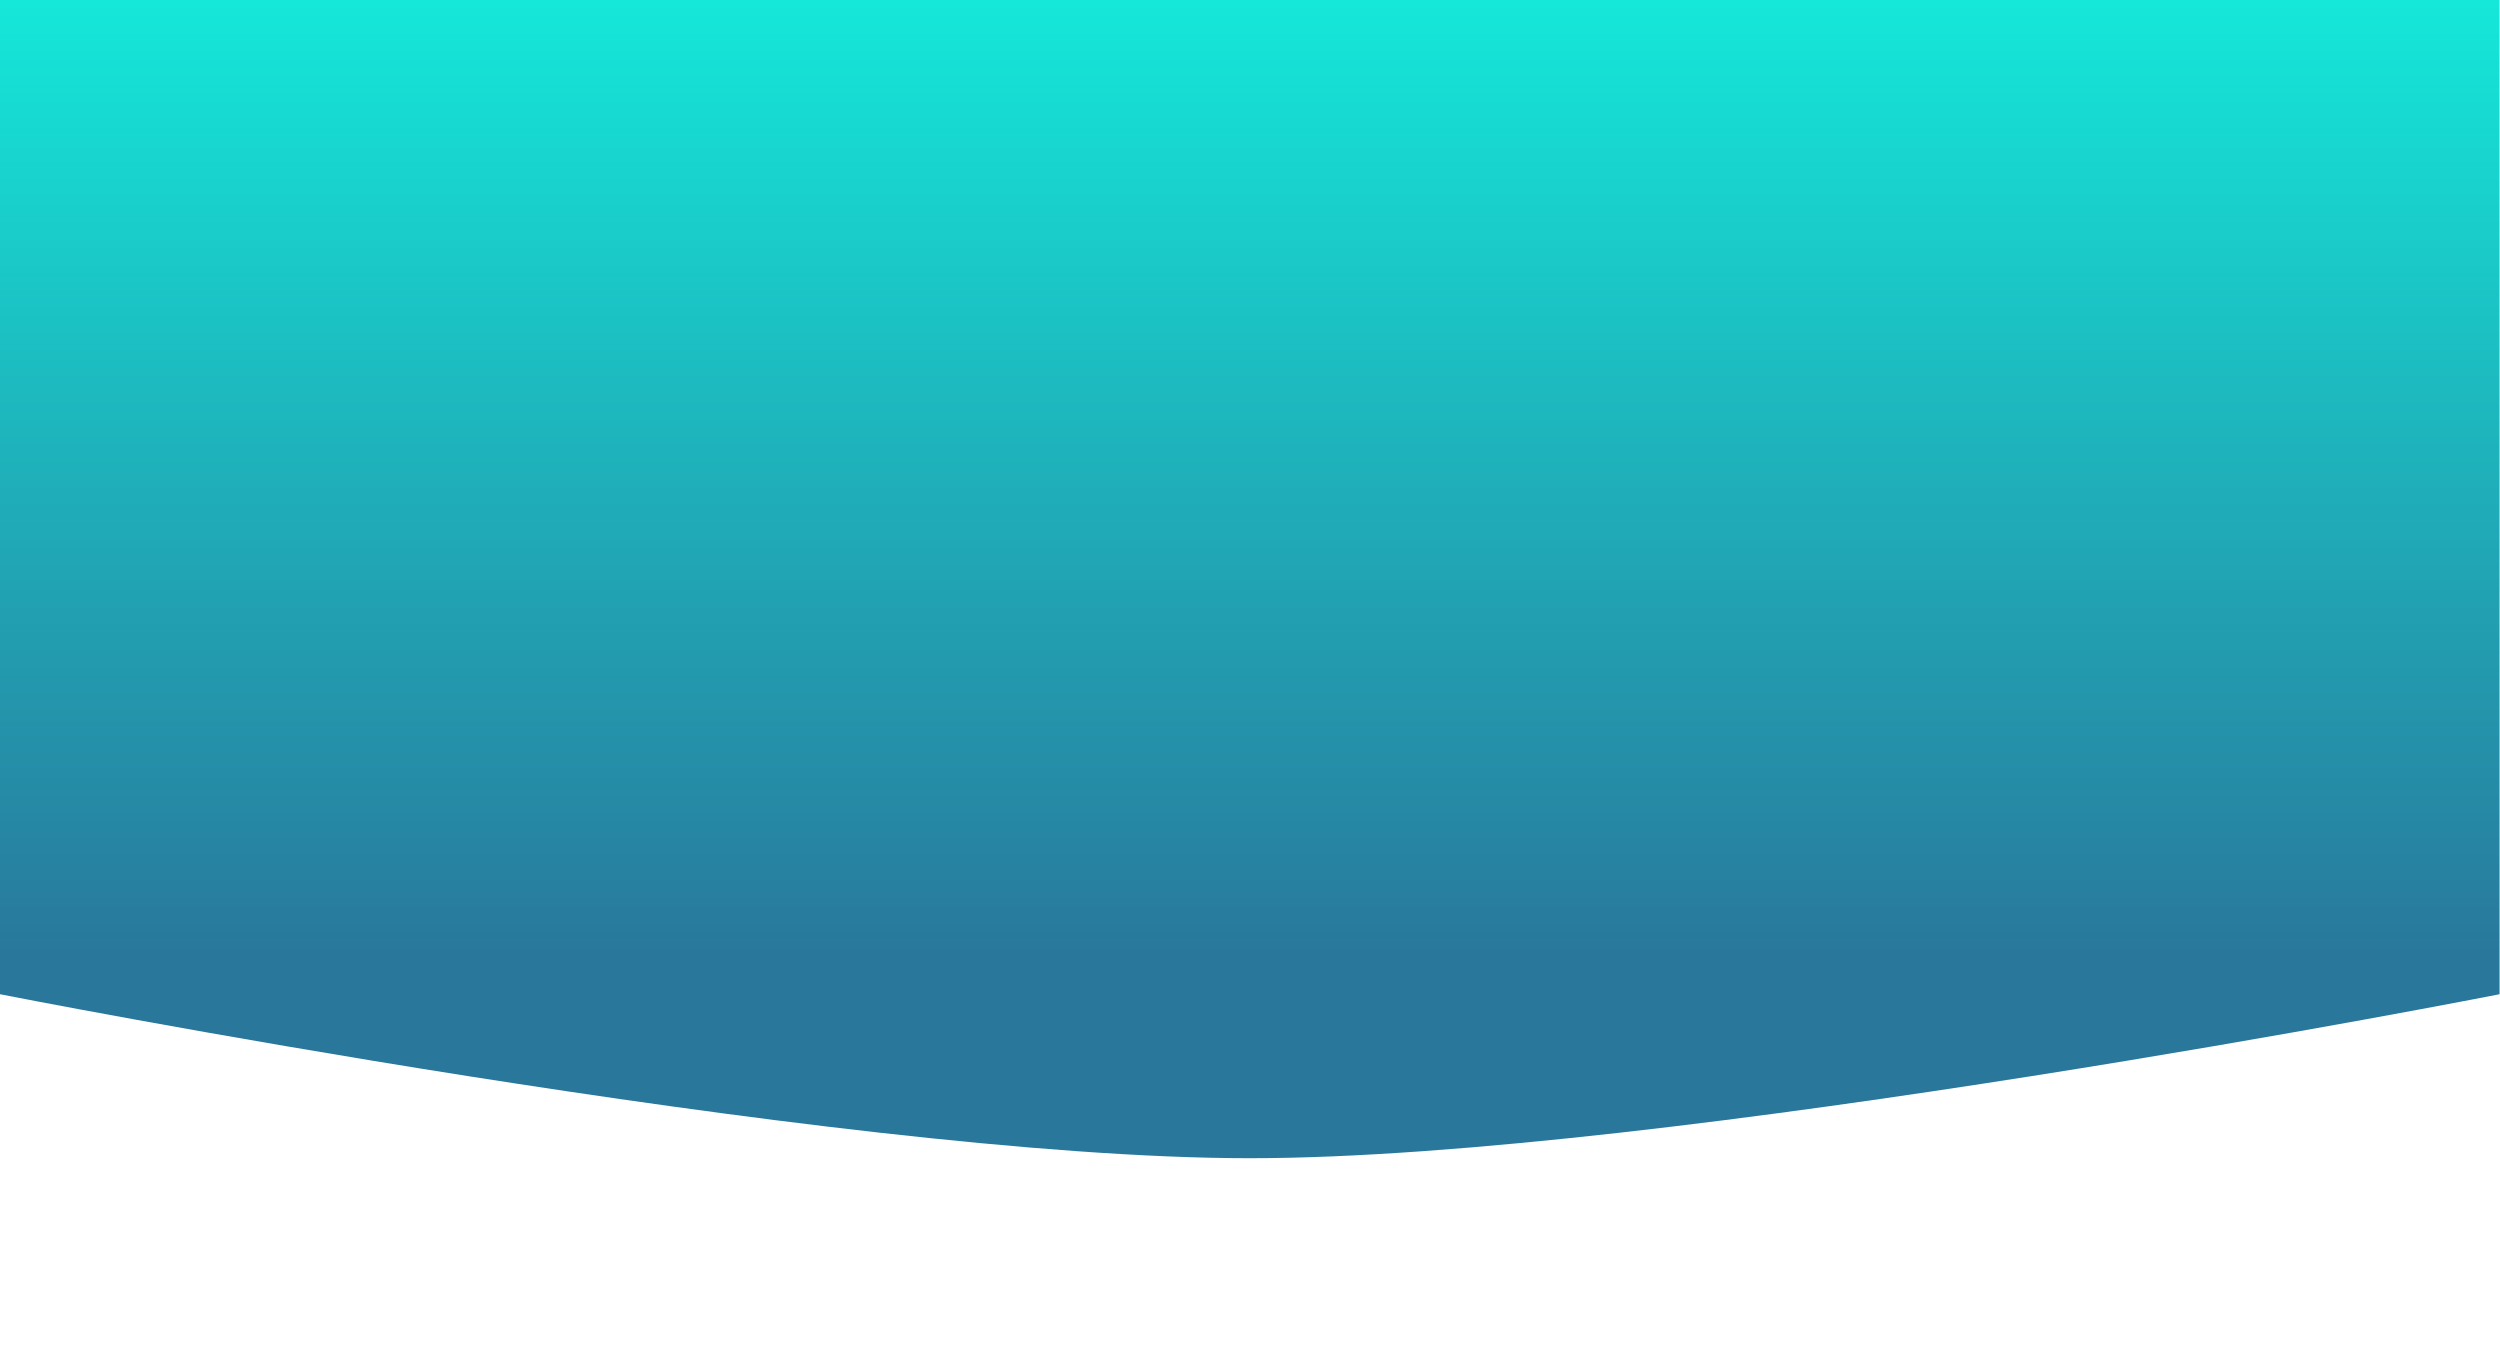 <?xml version="1.0" encoding="UTF-8" standalone="no"?>
<!DOCTYPE svg PUBLIC "-//W3C//DTD SVG 1.1//EN" "http://www.w3.org/Graphics/SVG/1.1/DTD/svg11.dtd">
<svg width="100%" height="100%" viewBox="0 0 3182 1739" version="1.1" xmlns="http://www.w3.org/2000/svg" xmlns:xlink="http://www.w3.org/1999/xlink" xml:space="preserve" xmlns:serif="http://www.serif.com/" style="fill-rule:evenodd;clip-rule:evenodd;stroke-linejoin:round;stroke-miterlimit:2;">
    <g transform="matrix(1,0,0,1,-2458.12,-14.253)">
        <g id="backgroug-plus-solid-white-backing" serif:id="backgroug plus solid white backing" transform="matrix(1.657,0,0,1.609,2458.12,14.253)">
            <rect x="0" y="0" width="1920" height="1080" style="fill:none;"/>
            <clipPath id="_clip1">
                <rect x="0" y="0" width="1920" height="1080"/>
            </clipPath>
            <g clip-path="url(#_clip1)">
                <g transform="matrix(1,0,0,1.079,-2458.12,-28.267)">
                    <path d="M4378.12,26.189L2458.12,26.189L2458.12,755.097C2458.12,755.097 3098.12,875.321 3418.12,875.321C3738.12,875.321 4378.12,755.097 4378.12,755.097L4378.12,26.189Z" style="fill:url(#_Linear2);"/>
                </g>
            </g>
        </g>
    </g>
    <defs>
        <linearGradient id="_Linear2" x1="0" y1="0" x2="1" y2="0" gradientUnits="userSpaceOnUse" gradientTransform="matrix(5.96894e-14,728.266,-495.352,2.26604e-14,3396.46,3.549)"><stop offset="0" style="stop-color:rgb(20,235,219);stop-opacity:1"/><stop offset="1" style="stop-color:rgb(41,119,155);stop-opacity:1"/></linearGradient>
    </defs>
</svg>
